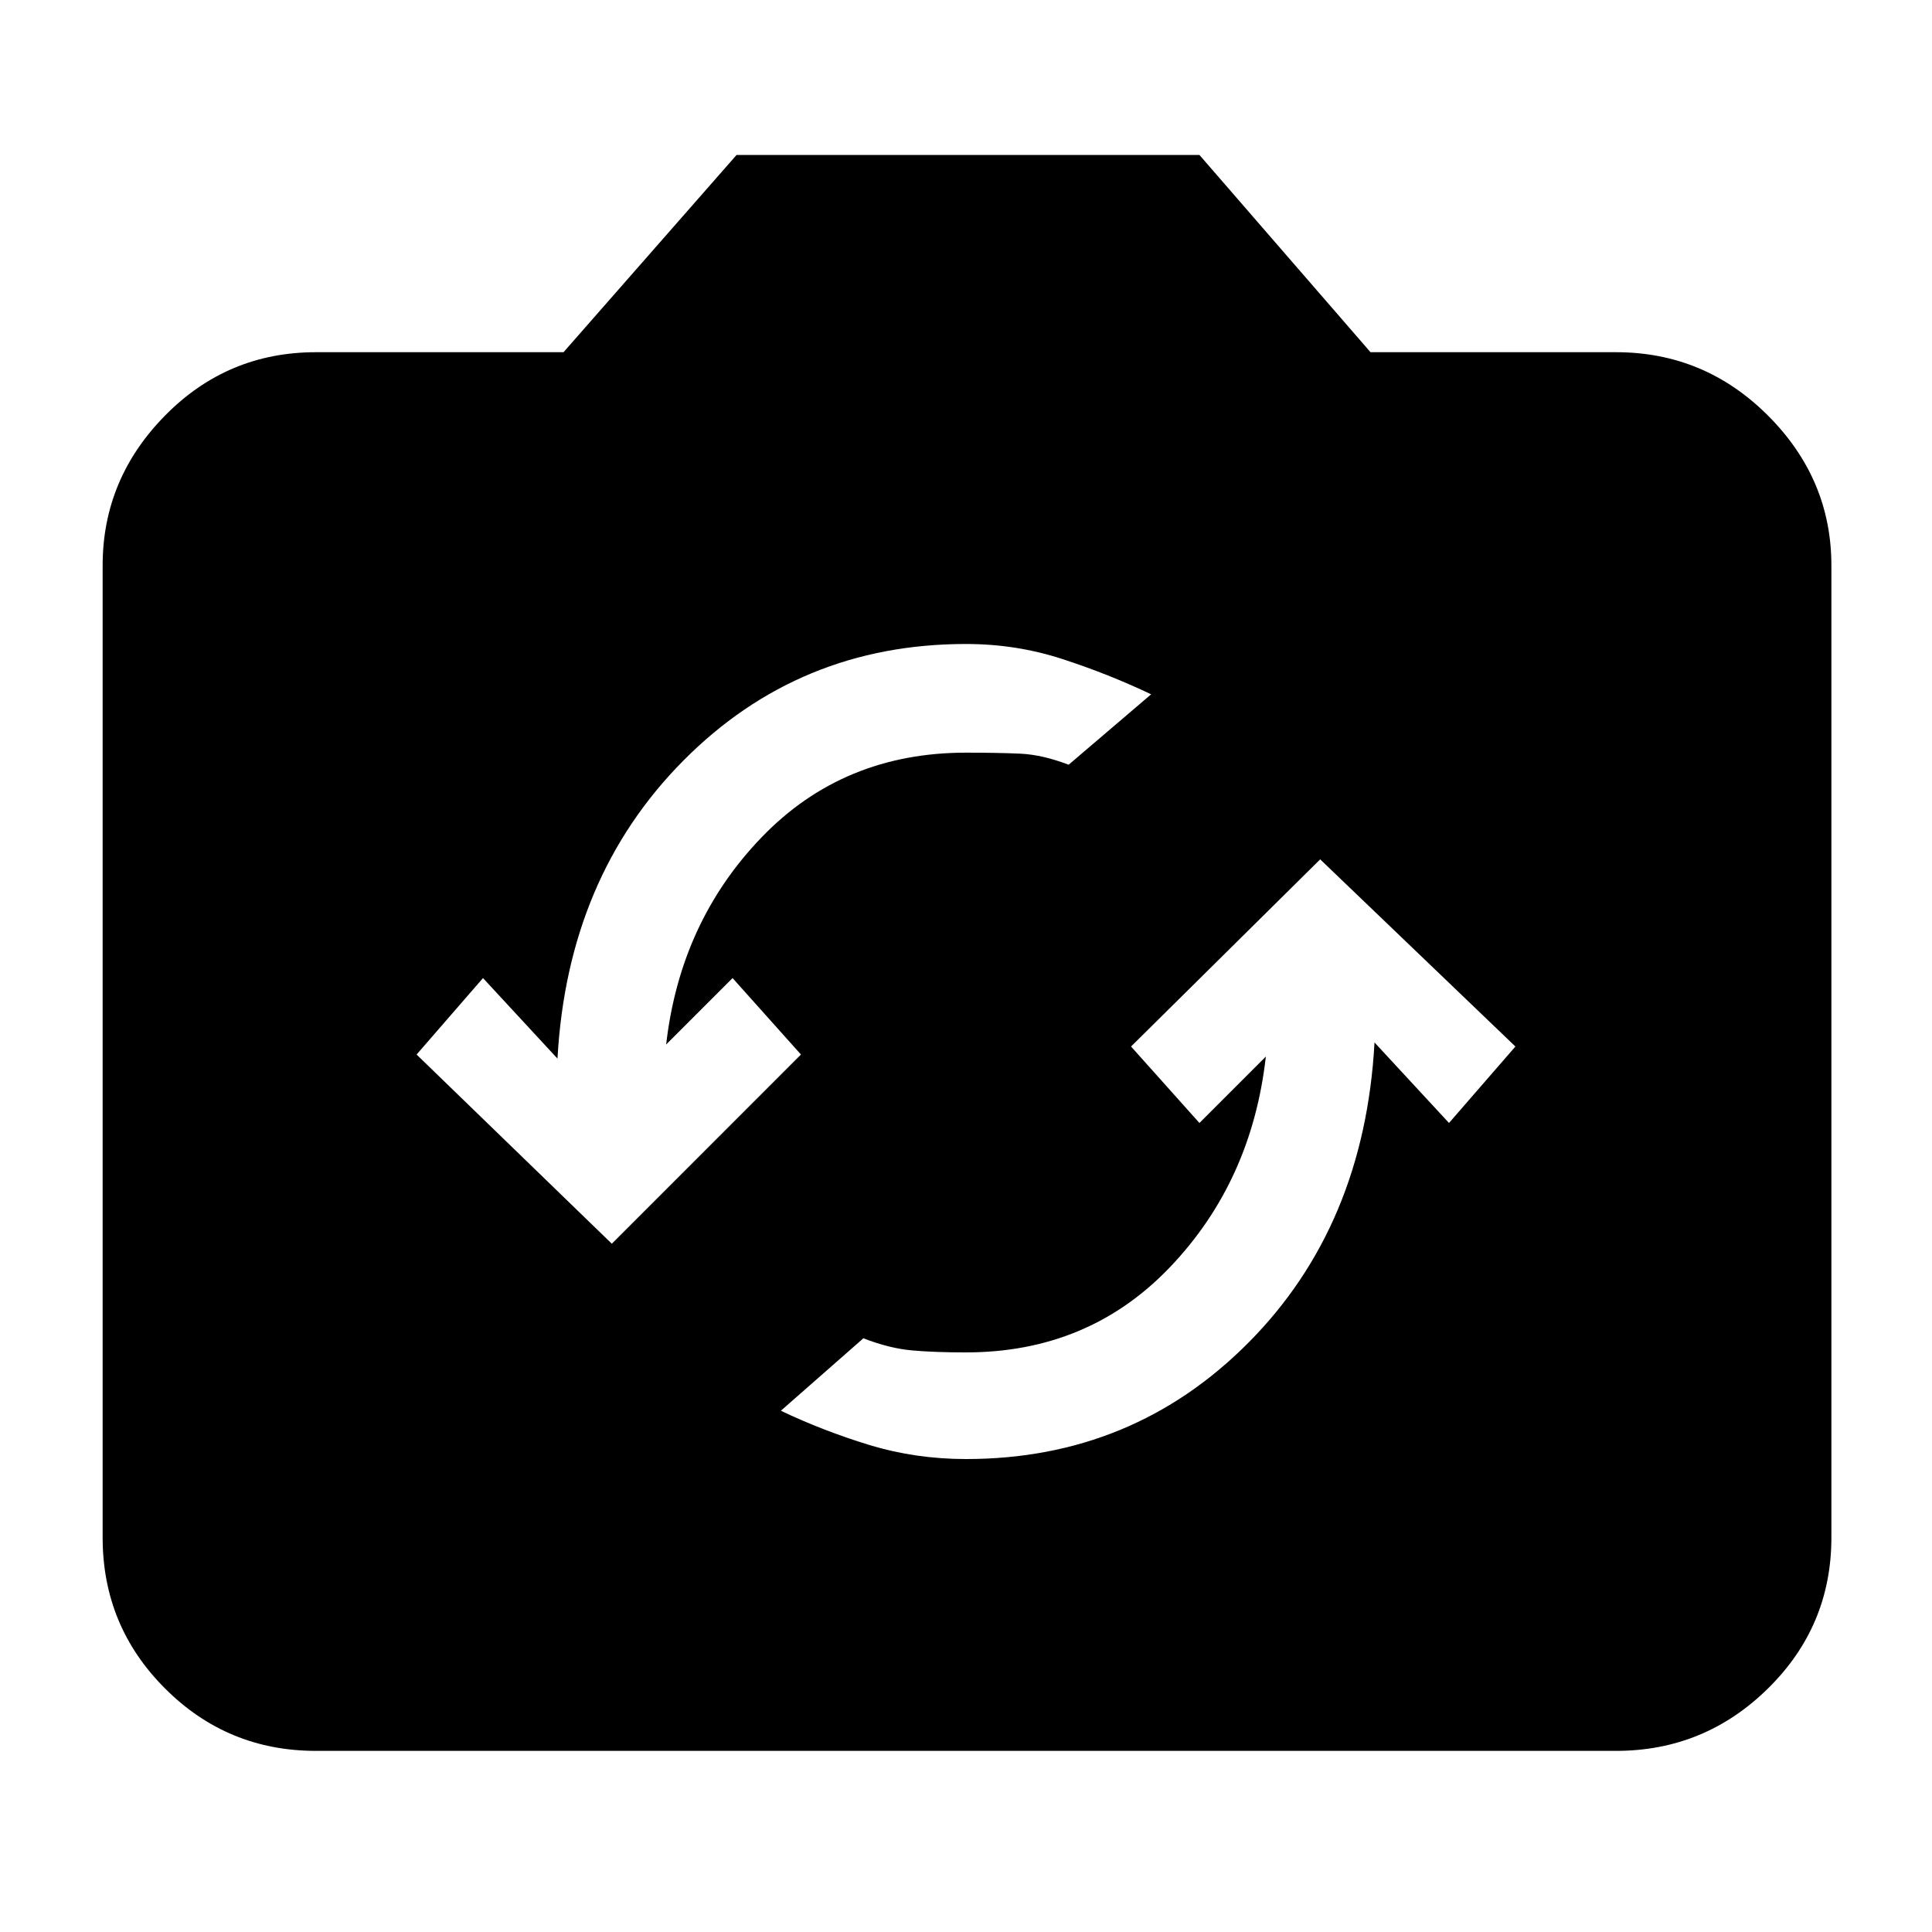 <svg xmlns="http://www.w3.org/2000/svg" height="40" width="40"><path d="m27.333 17.792-3.916 3.875 1.416 1.583 1.375-1.375q-.291 2.583-1.979 4.354Q22.542 28 20 28q-.667 0-1.125-.042-.458-.041-1-.25l-1.708 1.5q.875.417 1.833.709.958.291 2 .291 3.458 0 5.854-2.416 2.396-2.417 2.604-6.209L30 23.25l1.375-1.583ZM12.667 25.75l3.916-3.917-1.416-1.583-1.375 1.375q.291-2.542 1.979-4.292 1.687-1.75 4.229-1.75.667 0 1.125.021.458.021 1 .229l1.708-1.458q-.875-.417-1.833-.729-.958-.313-2-.313-3.458 0-5.854 2.417t-2.604 6.167L10 20.25l-1.375 1.583Zm-6.125 10.5q-1.834 0-3.125-1.292-1.292-1.291-1.292-3.125V11.708q0-1.791 1.292-3.104 1.291-1.312 3.125-1.312h5.125l3.583-4.084h9.583l3.542 4.084h5.083q1.834 0 3.146 1.312 1.313 1.313 1.313 3.104v20.125q0 1.834-1.313 3.125-1.312 1.292-3.146 1.292Z"/></svg>